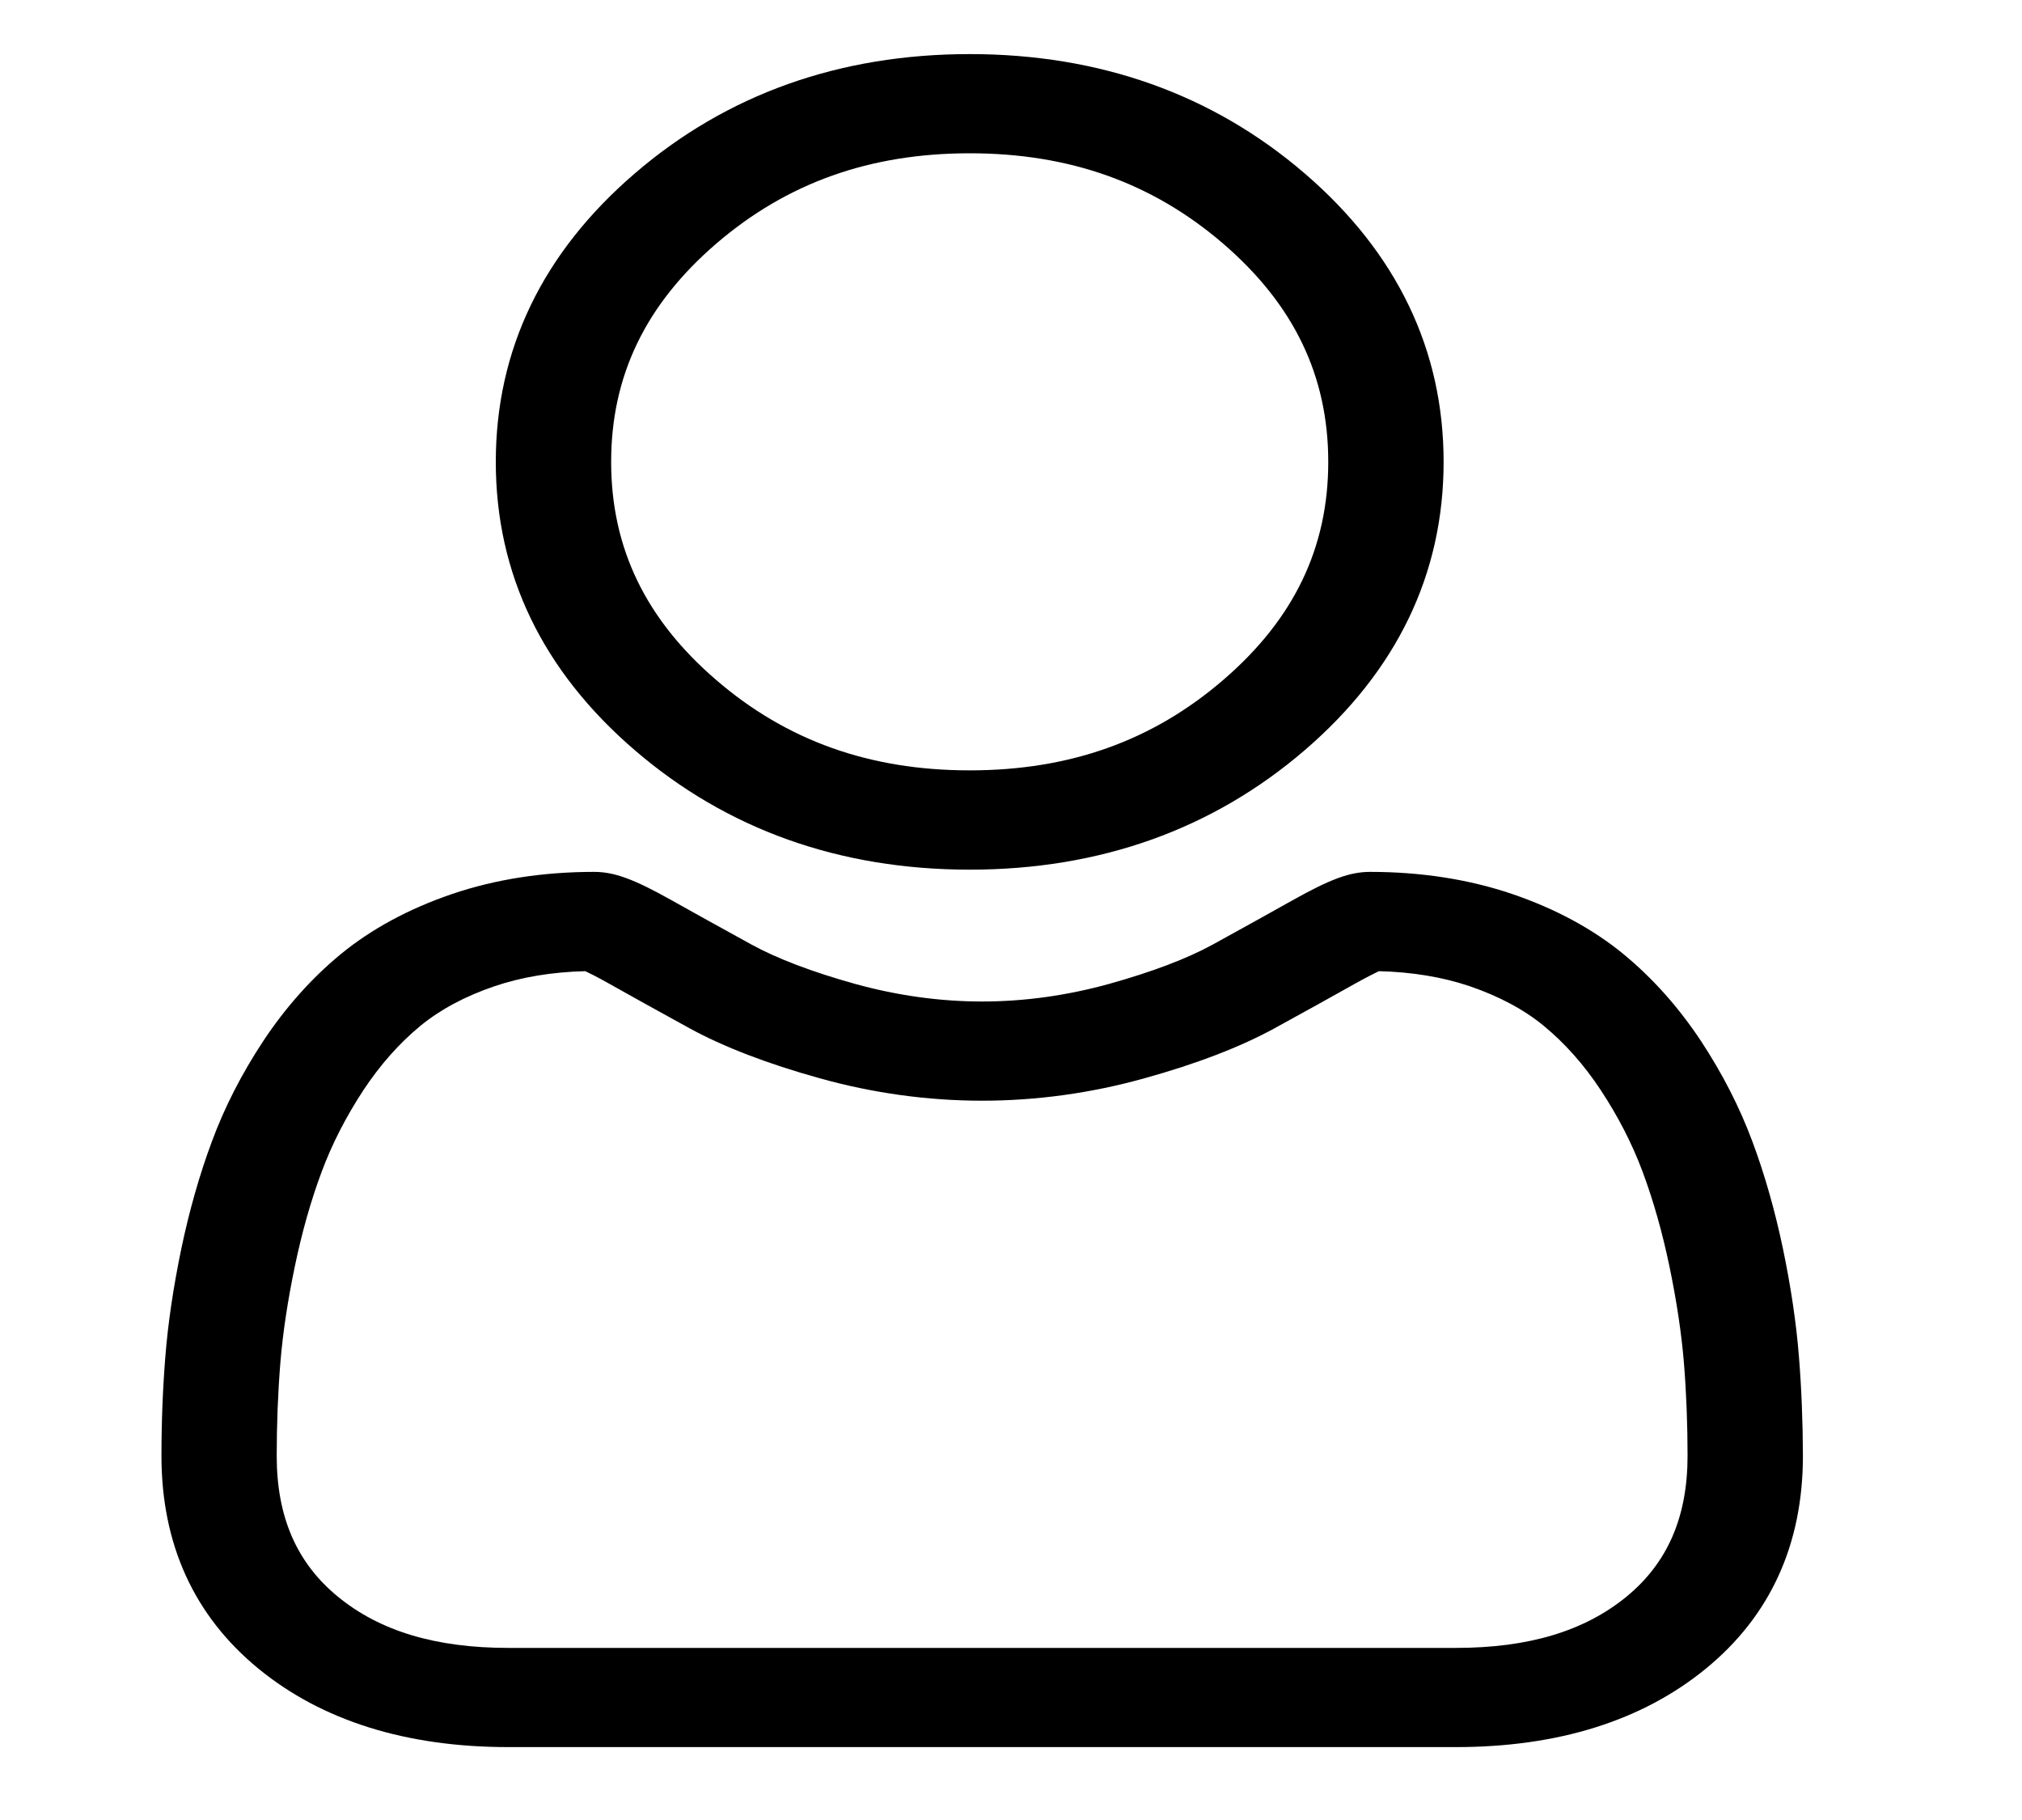 <svg width="20" height="18" viewBox="0 0 20 18" fill="none" xmlns="http://www.w3.org/2000/svg">
<g clip-path="url(#clip0_104_1883)">
<path d="M9.592 8.601C10.879 8.601 11.994 8.203 12.906 7.419C13.817 6.635 14.279 5.676 14.279 4.568C14.279 3.46 13.817 2.5 12.906 1.716C11.994 0.932 10.879 0.535 9.592 0.535C8.304 0.535 7.189 0.932 6.278 1.716C5.366 2.5 4.904 3.46 4.904 4.568C4.904 5.676 5.366 6.635 6.278 7.419C7.189 8.203 8.304 8.601 9.592 8.601ZM7.084 2.41C7.783 1.809 8.603 1.516 9.592 1.516C10.58 1.516 11.4 1.809 12.099 2.41C12.798 3.012 13.138 3.718 13.138 4.568C13.138 5.418 12.798 6.124 12.099 6.725C11.4 7.327 10.58 7.619 9.592 7.619C8.604 7.619 7.783 7.327 7.084 6.725C6.385 6.124 6.045 5.418 6.045 4.568C6.045 3.718 6.385 3.012 7.084 2.41Z" fill="black"/>
<path d="M17.793 13.41C17.767 13.084 17.714 12.728 17.636 12.352C17.557 11.974 17.455 11.616 17.333 11.289C17.207 10.95 17.036 10.617 16.825 10.296C16.605 9.964 16.348 9.675 16.059 9.437C15.756 9.188 15.386 8.988 14.958 8.842C14.531 8.697 14.058 8.623 13.552 8.623C13.354 8.623 13.161 8.693 12.79 8.901C12.562 9.029 12.295 9.177 11.997 9.341C11.742 9.481 11.396 9.612 10.97 9.731C10.554 9.846 10.131 9.905 9.714 9.905C9.297 9.905 8.875 9.846 8.458 9.731C8.032 9.612 7.687 9.481 7.432 9.341C7.137 9.179 6.87 9.031 6.638 8.901C6.267 8.693 6.075 8.623 5.876 8.623C5.37 8.623 4.897 8.697 4.471 8.842C4.043 8.988 3.673 9.188 3.37 9.437C3.081 9.675 2.823 9.965 2.604 10.296C2.392 10.617 2.221 10.95 2.096 11.289C1.974 11.616 1.872 11.974 1.793 12.352C1.715 12.728 1.662 13.084 1.636 13.411C1.61 13.73 1.597 14.063 1.597 14.399C1.597 15.274 1.92 15.981 2.556 16.503C3.185 17.018 4.017 17.279 5.029 17.279H14.4C15.412 17.279 16.244 17.018 16.873 16.503C17.51 15.982 17.833 15.274 17.833 14.399C17.832 14.062 17.819 13.729 17.793 13.41ZM16.087 15.792C15.671 16.132 15.119 16.298 14.4 16.298H5.029C4.31 16.298 3.758 16.132 3.343 15.792C2.935 15.458 2.737 15.003 2.737 14.399C2.737 14.086 2.749 13.776 2.773 13.479C2.797 13.187 2.845 12.866 2.916 12.526C2.986 12.189 3.075 11.874 3.182 11.588C3.284 11.314 3.423 11.043 3.595 10.781C3.76 10.532 3.949 10.318 4.158 10.146C4.354 9.985 4.6 9.853 4.891 9.754C5.159 9.663 5.461 9.613 5.789 9.605C5.829 9.624 5.9 9.658 6.015 9.723C6.25 9.855 6.52 10.005 6.819 10.169C7.155 10.353 7.589 10.52 8.107 10.664C8.637 10.812 9.178 10.886 9.714 10.886C10.251 10.886 10.791 10.812 11.321 10.664C11.84 10.52 12.273 10.353 12.61 10.168C12.916 10 13.179 9.855 13.413 9.723C13.528 9.659 13.6 9.624 13.639 9.605C13.967 9.613 14.269 9.663 14.538 9.754C14.828 9.853 15.075 9.985 15.27 10.146C15.479 10.318 15.669 10.532 15.833 10.781C16.006 11.043 16.145 11.314 16.247 11.588C16.354 11.874 16.443 12.19 16.513 12.526C16.584 12.867 16.632 13.188 16.656 13.479V13.479C16.68 13.775 16.692 14.085 16.692 14.399C16.692 15.003 16.494 15.458 16.087 15.792Z" fill="black"/>
</g>
<defs>
<clipPath id="clip0_104_1883">
<rect width="19.46" height="16.744" fill="white" transform="translate(0 0.535)"/>
</clipPath>
</defs>
</svg>
